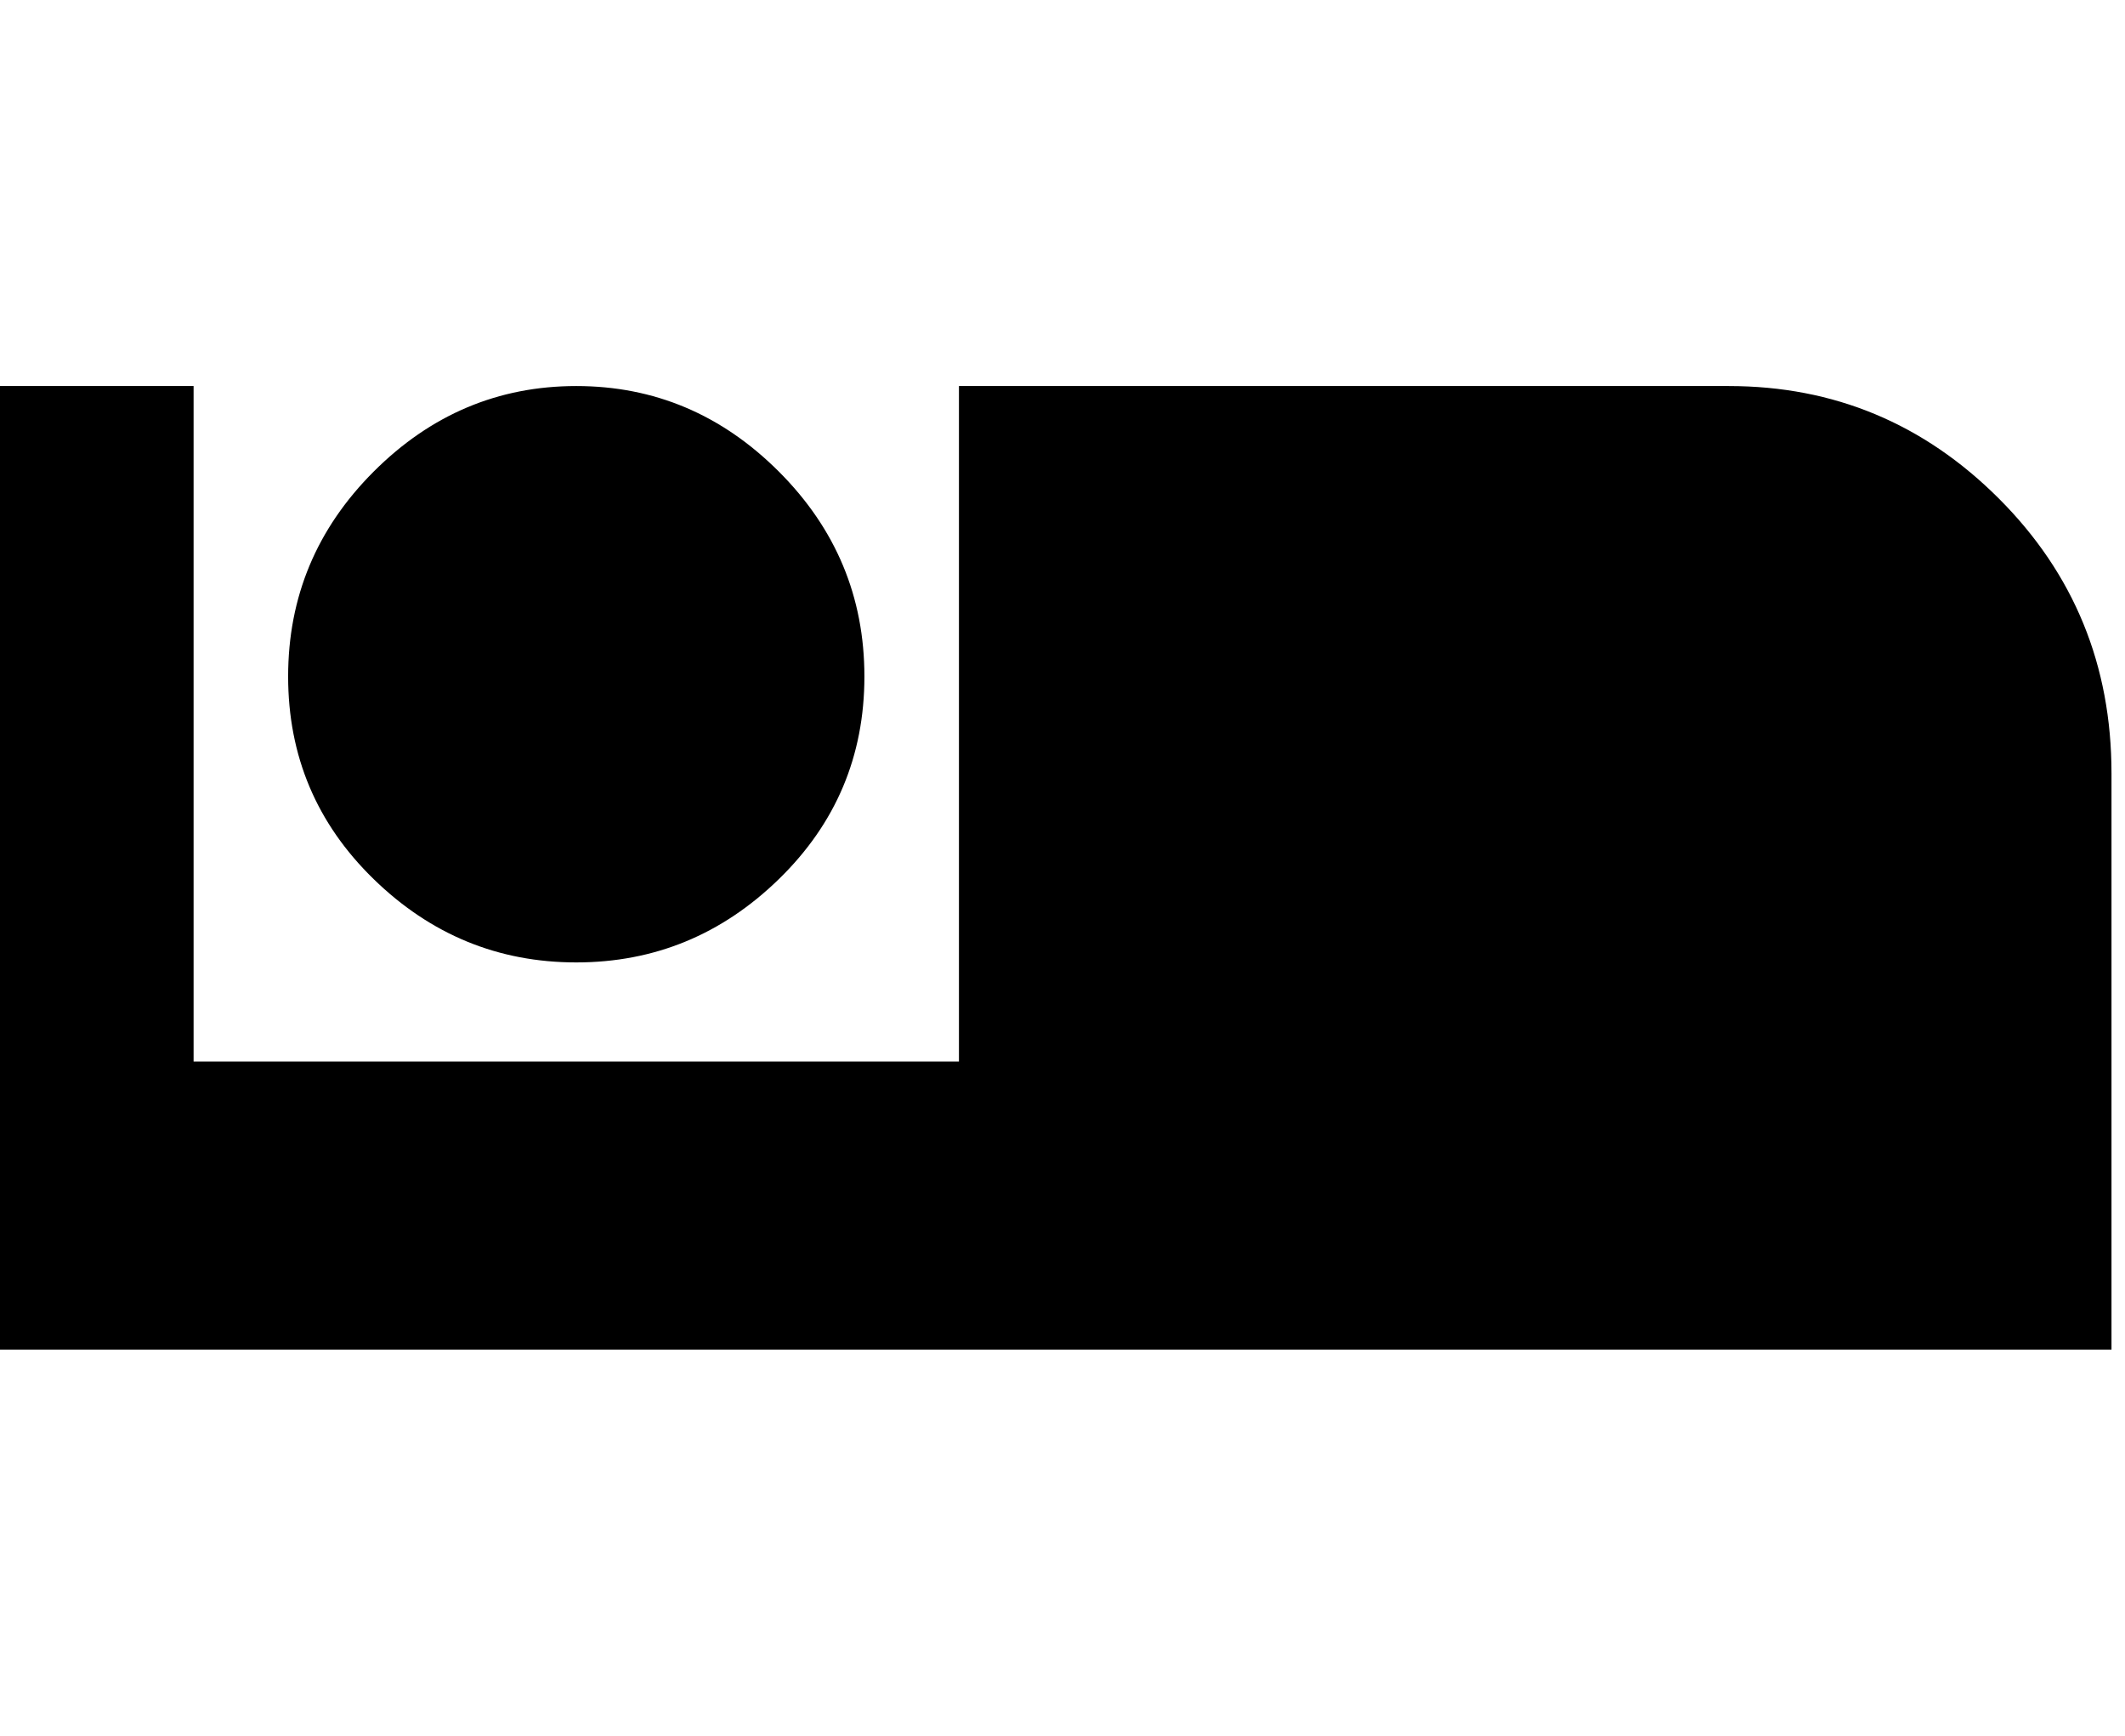 <svg xmlns="http://www.w3.org/2000/svg" width="3em" height="2.45em" viewBox="0 0 472 384"><path fill="currentColor" d="M128 213q-26 0-45-18.5t-19-45T83 104t45-19t45 19t19 45.5t-19 45t-45 18.5M384 85q35 0 60 25t25 61v128H0V85h43v150h170V85z"/></svg>
